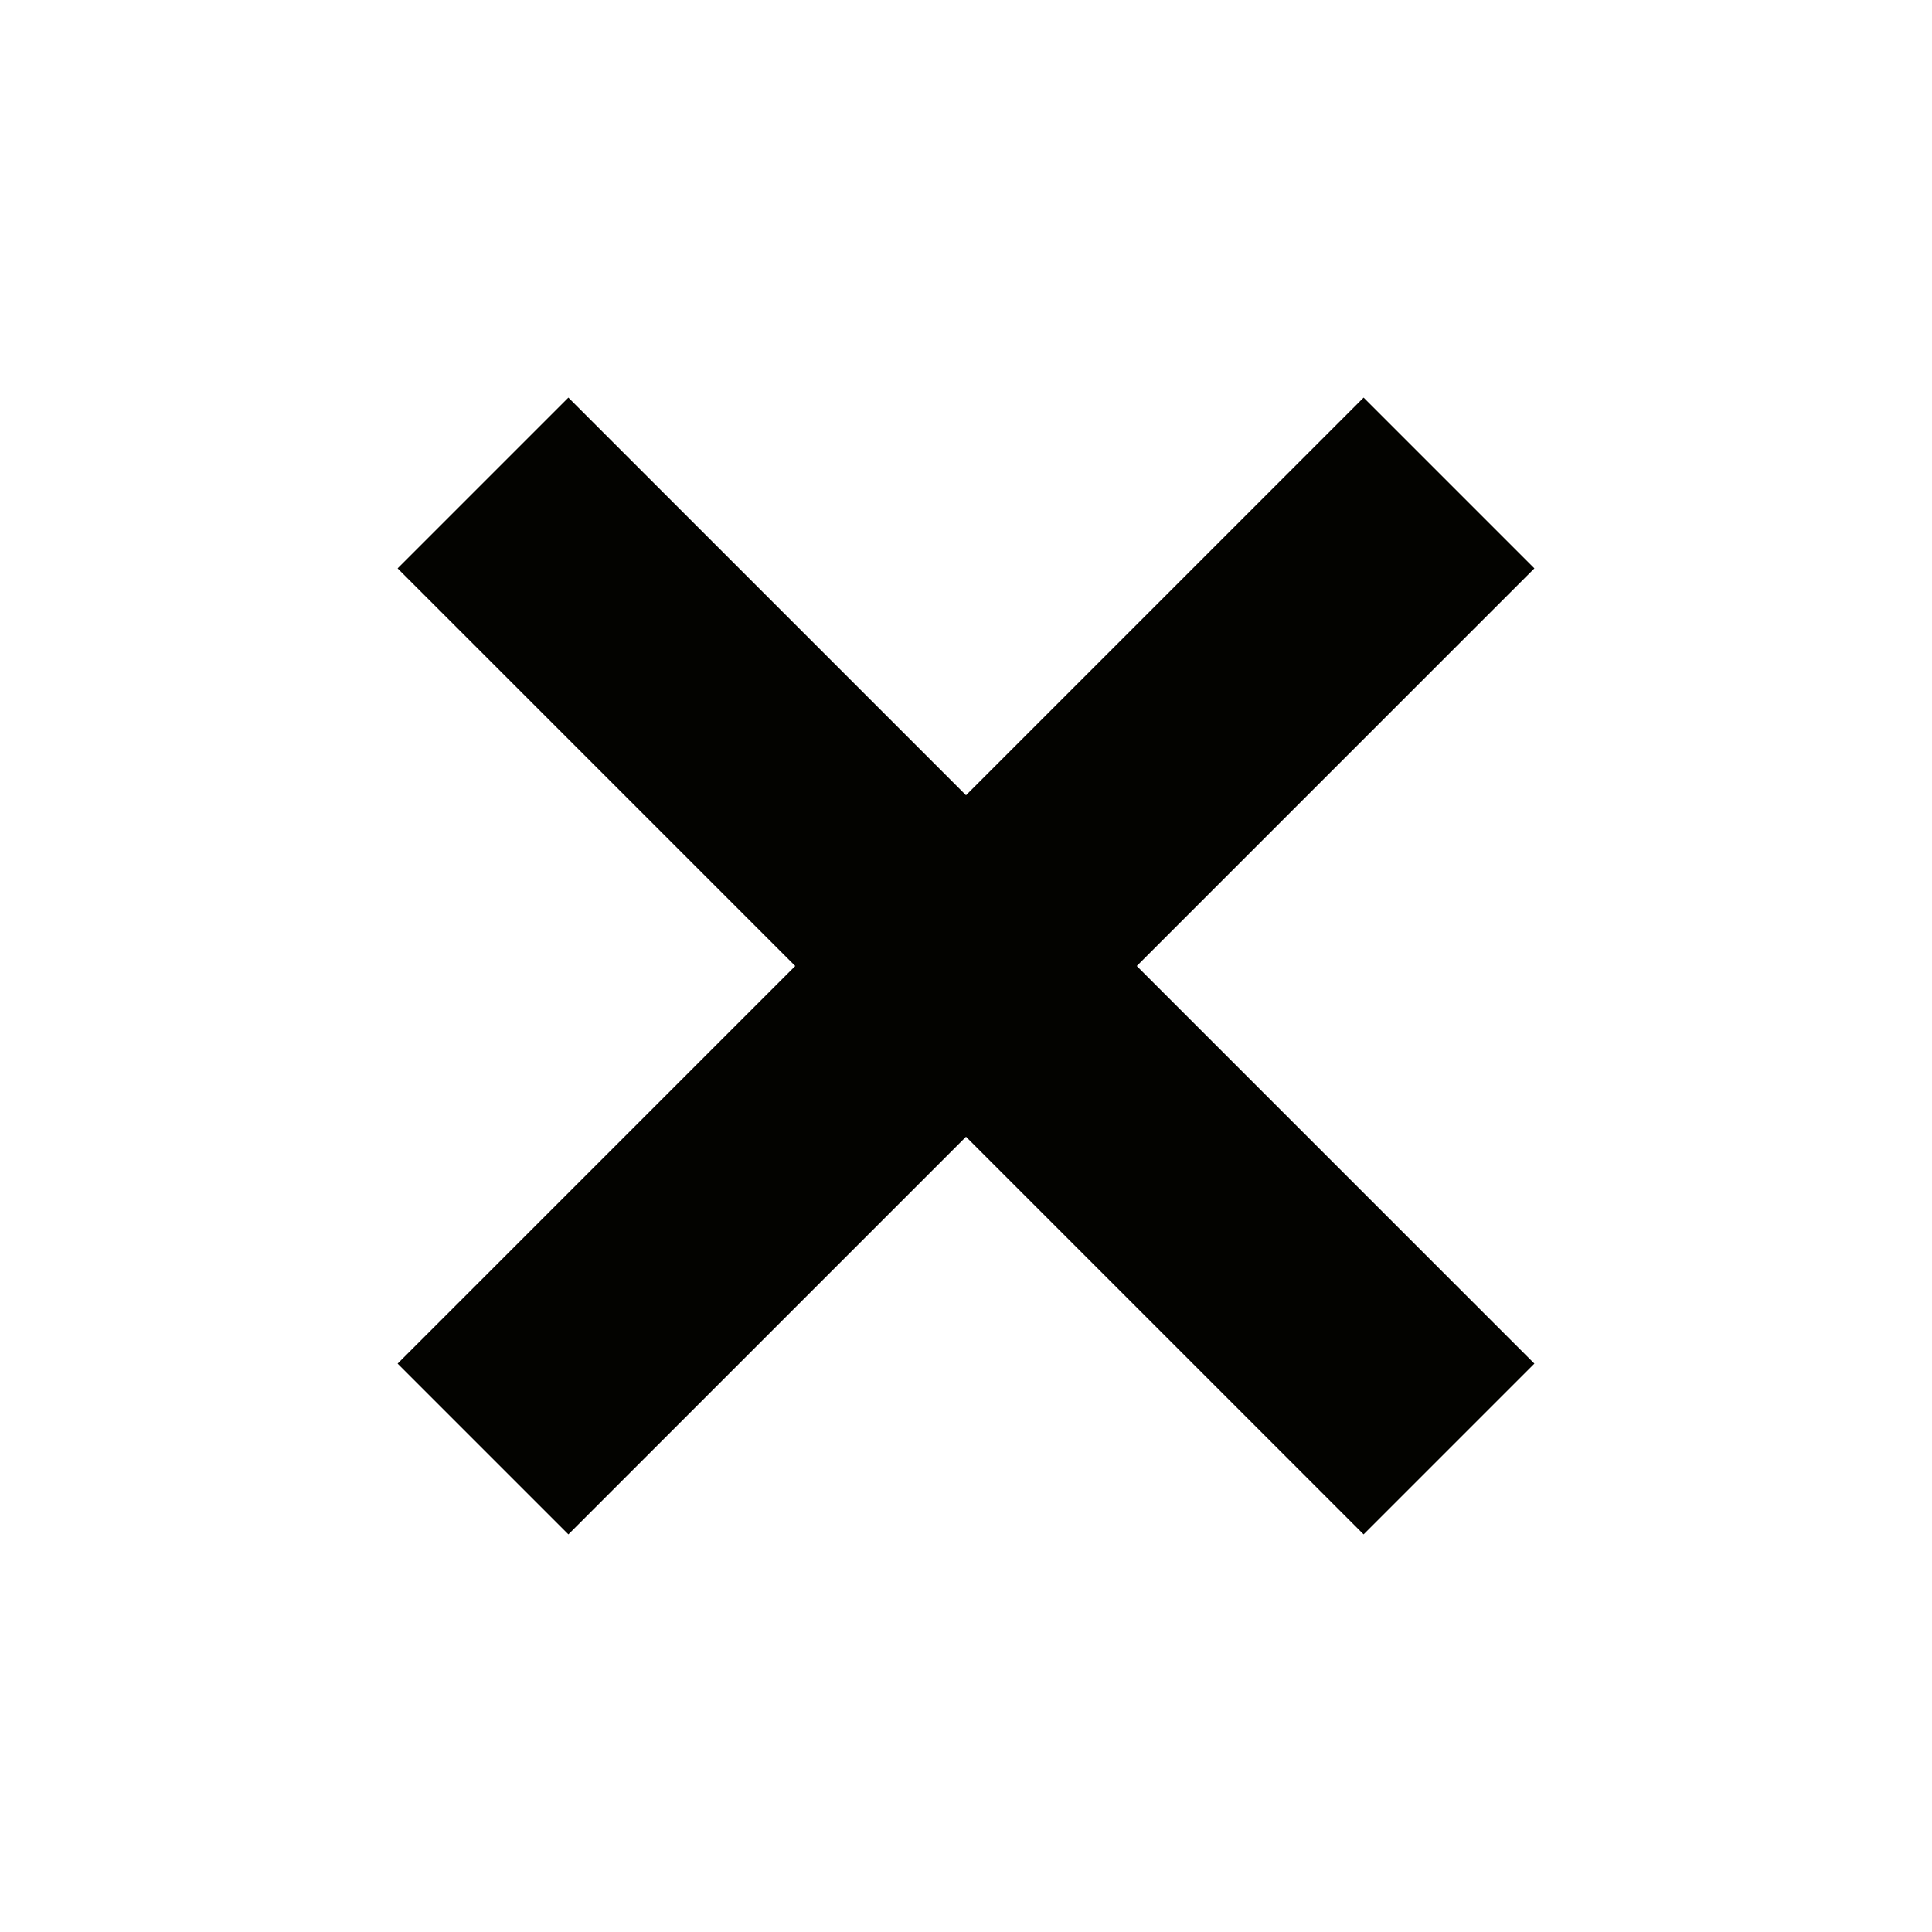 <?xml version="1.0" encoding="UTF-8" standalone="no"?>
<!-- Created with Inkscape (http://www.inkscape.org/) -->

<svg
   width="128"
   height="128"
   viewBox="0 0 128 128"
   version="1.1"
   id="svg5"
   inkscape:version="1.1 (1:1.1+202105261517+ce6663b3b7)"
   sodipodi:docname="icons_source.svg"
   inkscape:export-filename="/home/pospeselr/Code/ricochet-refresh/src/tego_ui/icons/cancel.png"
   inkscape:export-xdpi="48"
   inkscape:export-ydpi="48"
   xmlns:inkscape="http://www.inkscape.org/namespaces/inkscape"
   xmlns:sodipodi="http://sodipodi.sourceforge.net/DTD/sodipodi-0.dtd"
   xmlns="http://www.w3.org/2000/svg"
   xmlns:svg="http://www.w3.org/2000/svg">
  <sodipodi:namedview
     id="namedview7"
     pagecolor="#ffffff"
     bordercolor="#666666"
     borderopacity="1.0"
     inkscape:pageshadow="2"
     inkscape:pageopacity="0.0"
     inkscape:pagecheckerboard="0"
     inkscape:document-units="px"
     showgrid="true"
     scale-x="1"
     units="px"
     inkscape:zoom="6.0364198"
     inkscape:cx="80.097146"
     inkscape:cy="61.460272"
     inkscape:window-width="1920"
     inkscape:window-height="1029"
     inkscape:window-x="1920"
     inkscape:window-y="26"
     inkscape:window-maximized="1"
     inkscape:current-layer="layer2"
     inkscape:lockguides="true"
     inkscape:snap-nodes="true"
     inkscape:snap-bbox="true"
     inkscape:snap-bbox-midpoints="false"
     inkscape:bbox-paths="false"
     inkscape:snap-others="true"
     inkscape:object-nodes="true"
     inkscape:snap-bbox-edge-midpoints="true"
     inkscape:object-paths="true"
     inkscape:snap-intersection-paths="true">
    <inkscape:grid
       type="xygrid"
       id="grid9" />
  </sodipodi:namedview>
  <defs
     id="defs2" />
  <g
     inkscape:label="Download"
     inkscape:groupmode="layer"
     id="layer1"
     sodipodi:insensitive="true"
     style="display:none">
    <path
       style="opacity:1;fill:none;fill-opacity:1;stroke:#000000;stroke-width:16;stroke-linecap:butt;stroke-linejoin:miter;stroke-miterlimit:4;stroke-dasharray:none;stroke-dashoffset:0;stroke-opacity:1"
       d="M 64,8 V 84"
       id="path308"
       sodipodi:nodetypes="cc" />
    <path
       style="opacity:1;fill:none;fill-opacity:1;stroke:#000000;stroke-width:16;stroke-linecap:butt;stroke-linejoin:miter;stroke-miterlimit:4;stroke-dasharray:none;stroke-dashoffset:0;stroke-opacity:1"
       d="m 100,53.296 -36,32 -36,-32"
       id="path310"
       sodipodi:nodetypes="ccc" />
    <path
       style="opacity:1;fill:none;fill-opacity:1;stroke:#010100;stroke-width:16;stroke-linecap:butt;stroke-linejoin:miter;stroke-miterlimit:4;stroke-dasharray:none;stroke-dashoffset:0;stroke-opacity:1"
       d="m 16,112 h 96"
       id="path1278"
       sodipodi:nodetypes="cc"
       inkscape:export-filename="/home/pospeselr/Code/ricochet-refresh/src/tego_ui/icons/download.png"
       inkscape:export-xdpi="96"
       inkscape:export-ydpi="96" />
  </g>
  <g
     inkscape:groupmode="layer"
     id="layer2"
     inkscape:label="Cancel"
     style="display:inline">
    <path
       style="opacity:1;fill:none;fill-opacity:1;stroke:#030300;stroke-width:16;stroke-linecap:butt;stroke-linejoin:miter;stroke-miterlimit:4;stroke-dasharray:none;stroke-dashoffset:0;stroke-opacity:1"
       d="M 96,32 32,96"
       id="path8689"
       sodipodi:nodetypes="cc" />
    <path
       style="fill:none;fill-opacity:1;stroke:#030300;stroke-width:16;stroke-linecap:butt;stroke-linejoin:miter;stroke-miterlimit:4;stroke-dasharray:none;stroke-dashoffset:0;stroke-opacity:1"
       d="M 32,32 96,96"
       id="path8689-3"
       sodipodi:nodetypes="cc" />
  </g>
</svg>
